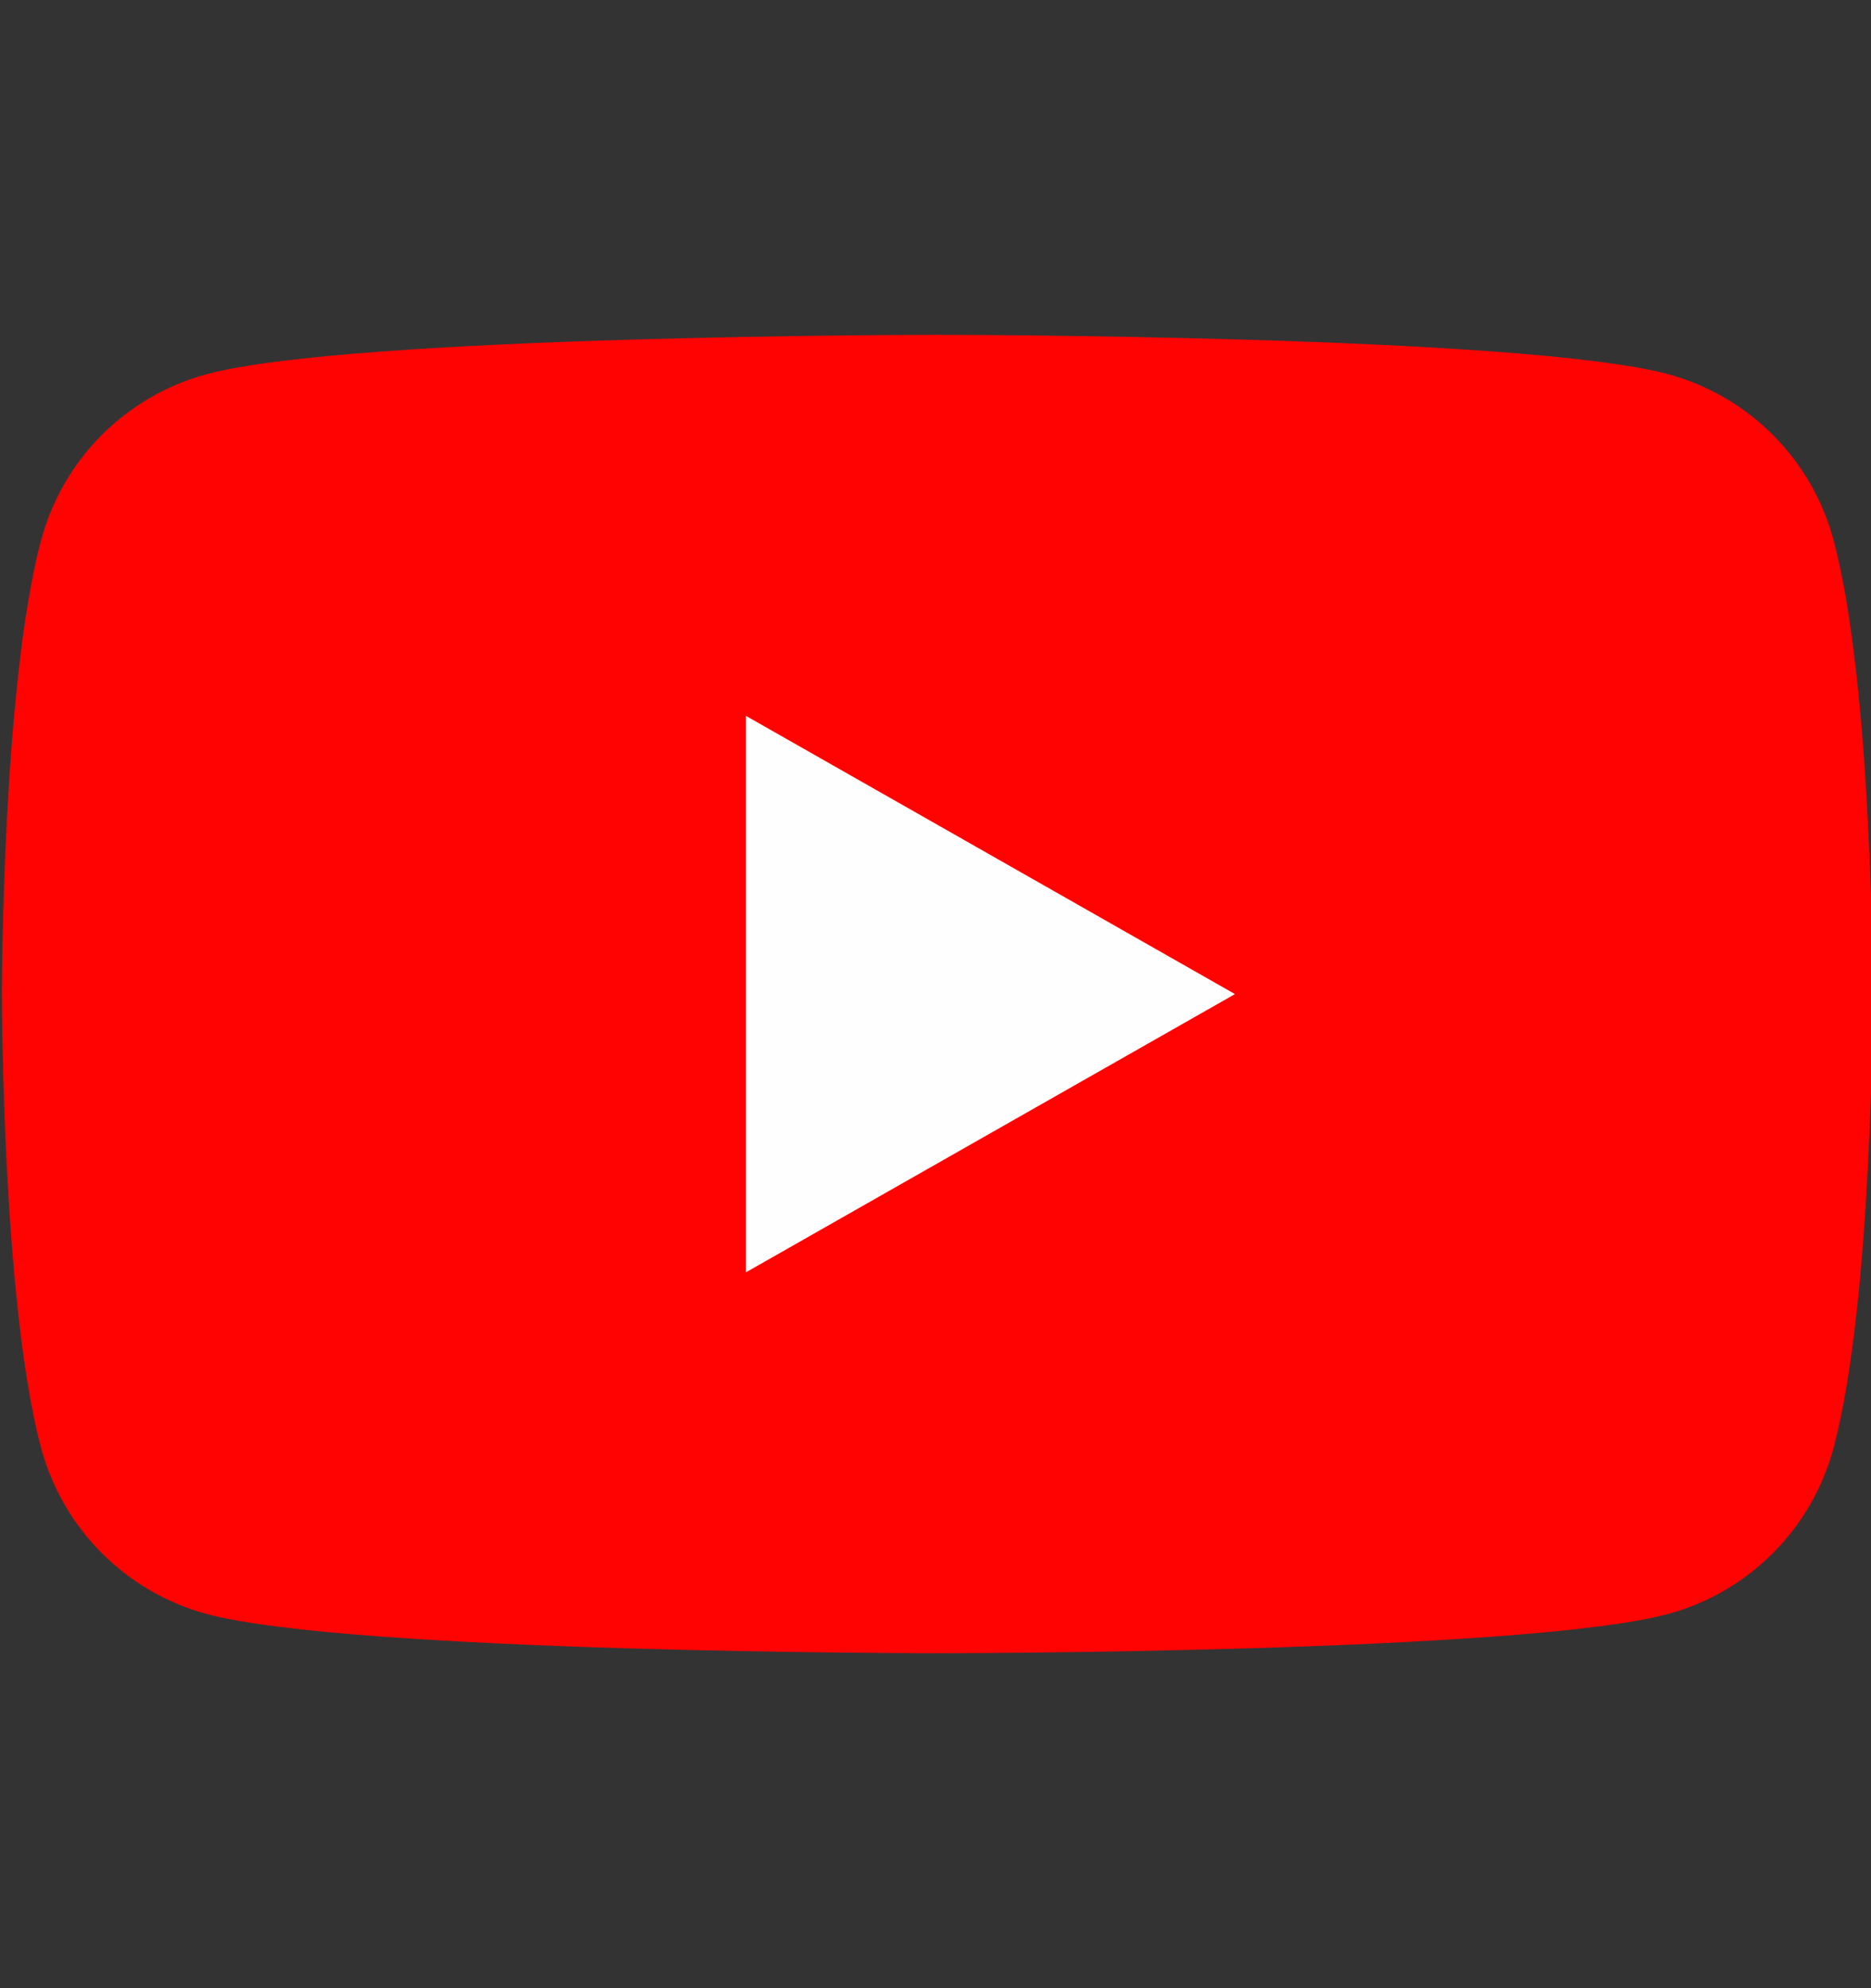 <svg width="16" height="17" viewBox="0 0 16 17" fill="none" xmlns="http://www.w3.org/2000/svg">
<rect x="0" y="0" width="16" height="17" fill="#333333" stroke="none"/>
<g clip-path="url(#clip0_916_59260)">
<path d="M15.681 4.623C15.591 4.283 15.413 3.972 15.164 3.722C14.916 3.473 14.607 3.292 14.267 3.2C13.016 2.863 8.016 2.863 8.016 2.863C8.016 2.863 3.016 2.863 1.765 3.2C1.425 3.292 1.116 3.473 0.867 3.722C0.619 3.972 0.441 4.283 0.35 4.623C0.016 5.88 0.016 8.5 0.016 8.5C0.016 8.5 0.016 11.12 0.35 12.376C0.441 12.716 0.619 13.027 0.867 13.277C1.116 13.527 1.425 13.707 1.765 13.8C3.016 14.136 8.016 14.136 8.016 14.136C8.016 14.136 13.016 14.136 14.267 13.8C14.607 13.707 14.916 13.527 15.164 13.277C15.413 13.027 15.591 12.716 15.681 12.376C16.016 11.12 16.016 8.5 16.016 8.5C16.016 8.5 16.016 5.88 15.681 4.623Z" fill="#FF0302"/>
<path d="M6.379 10.879V6.121L10.561 8.5L6.379 10.879Z" fill="#FEFEFE"/>
</g>
<defs>
<clipPath id="clip0_916_59260">
<rect width="16" height="16" fill="white" transform="translate(0 0.5)"/>
</clipPath>
</defs>
</svg>

